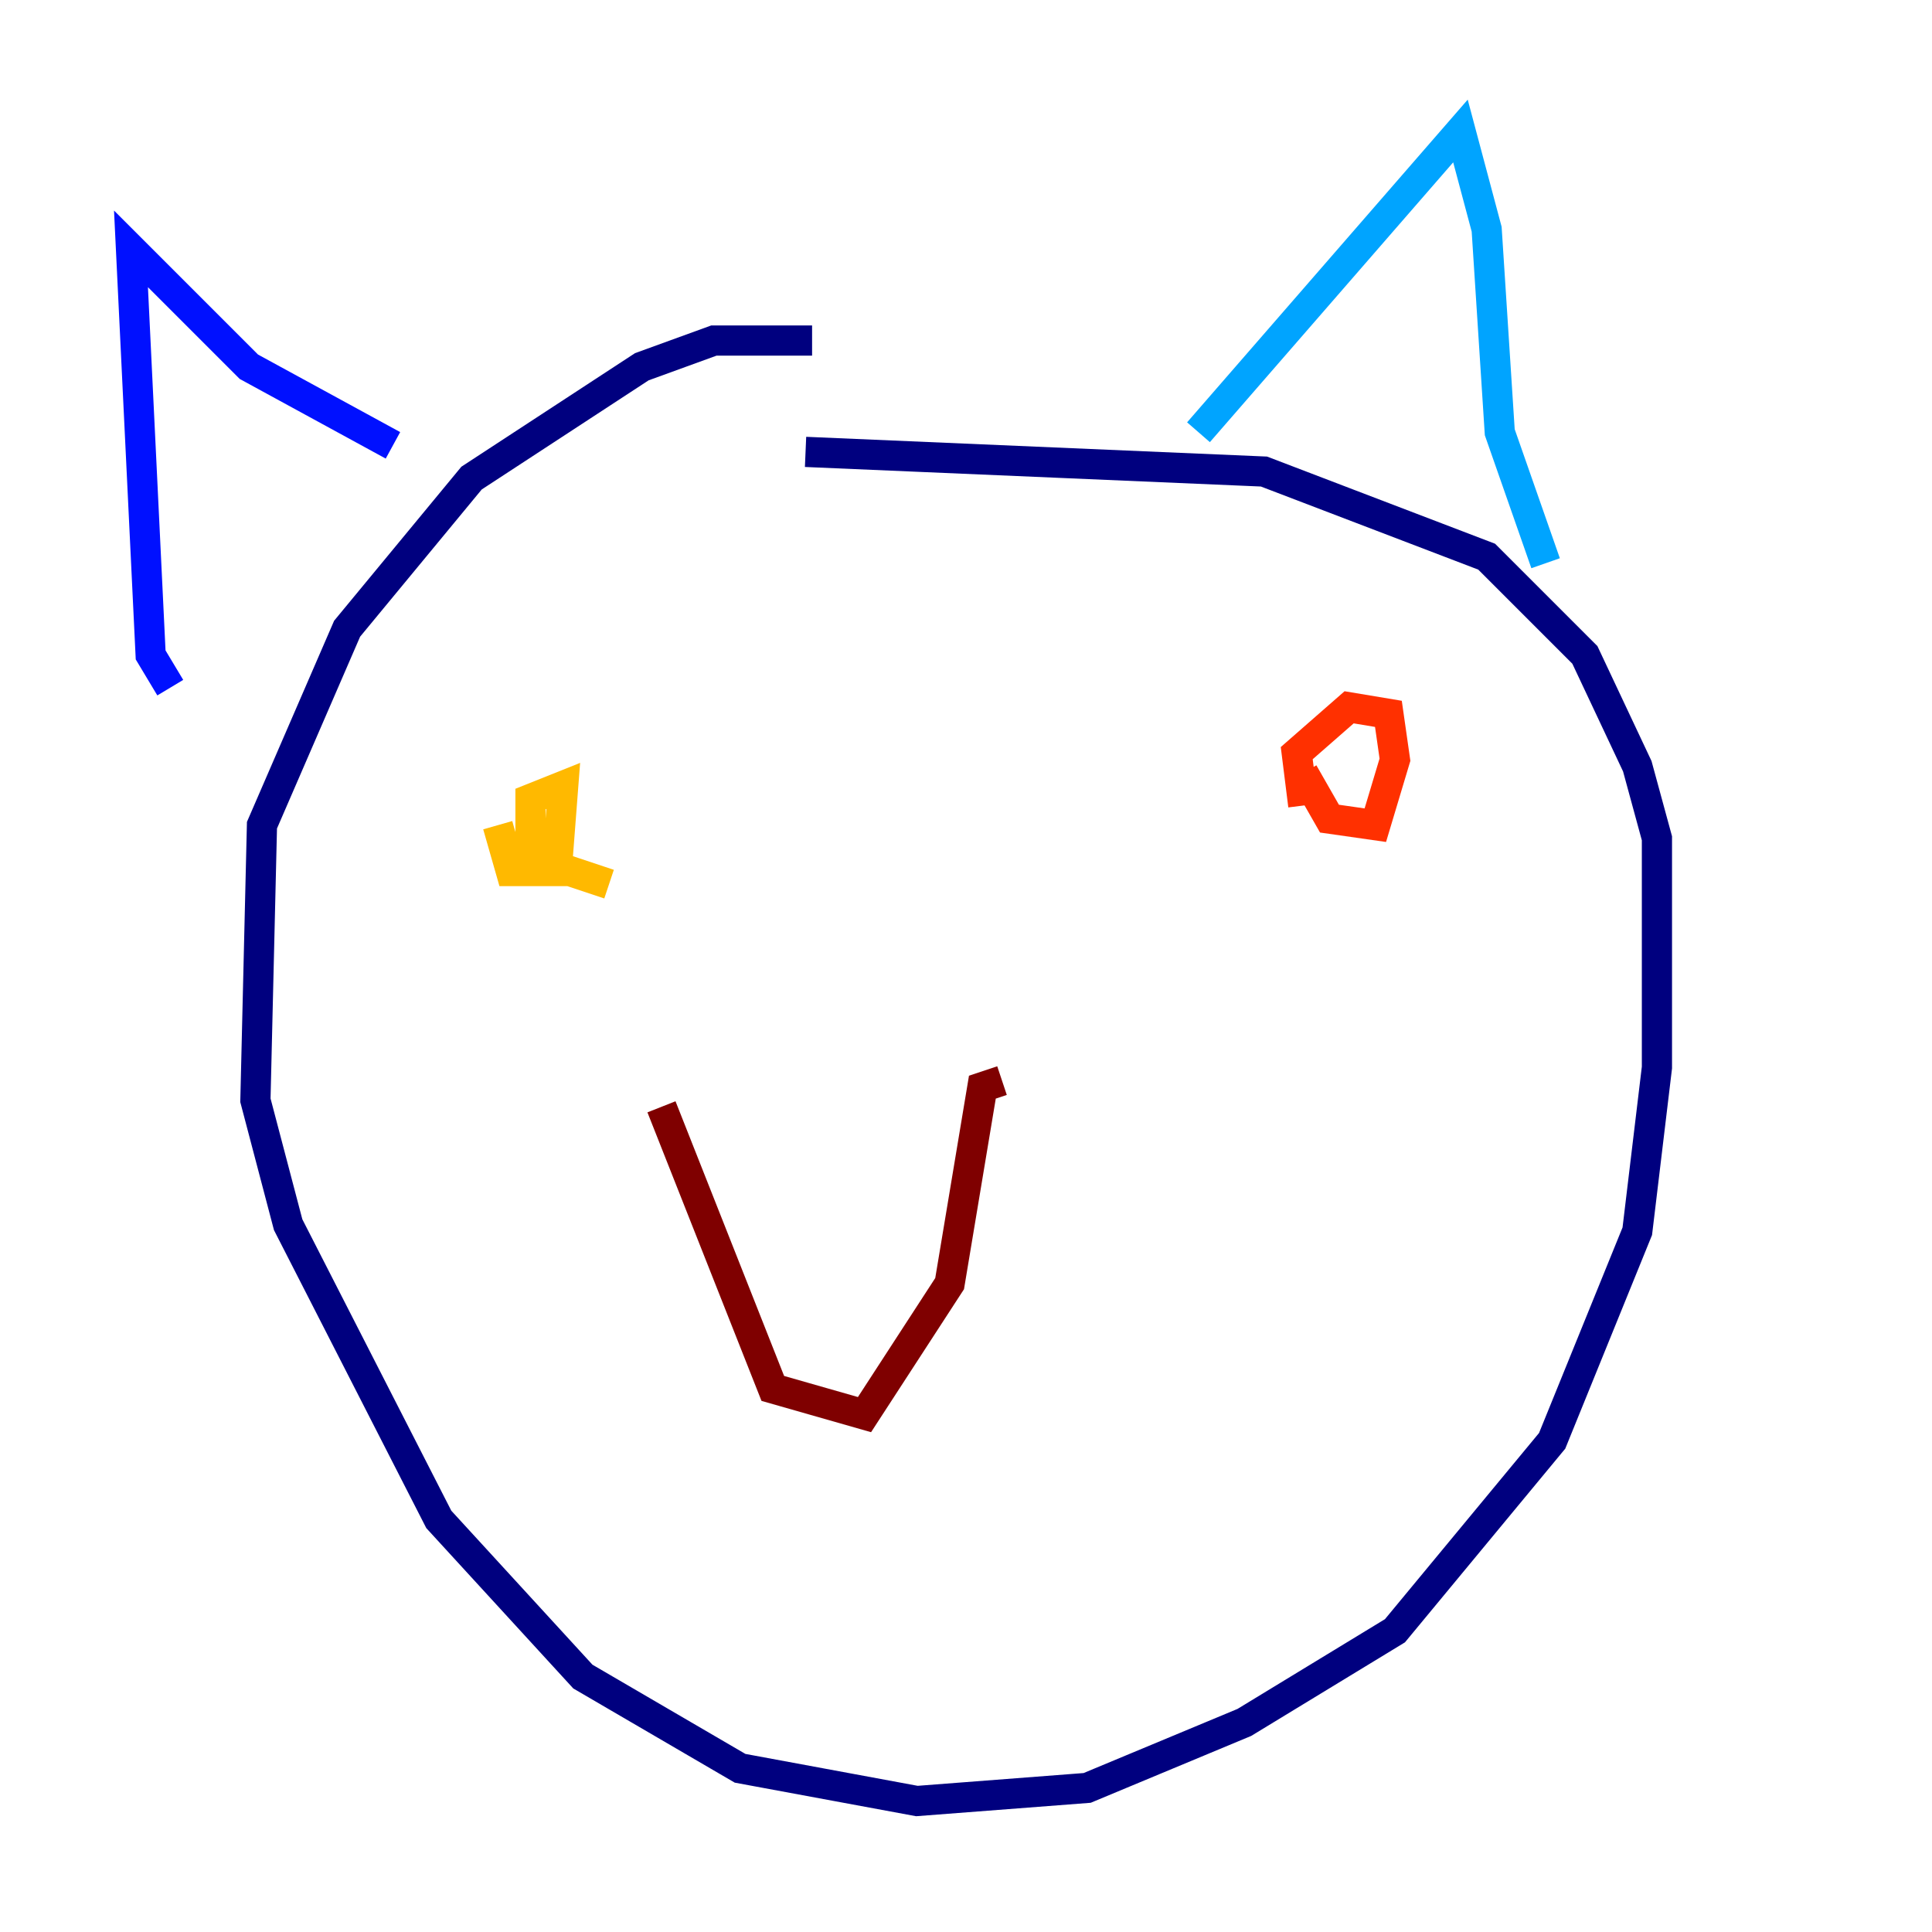 <?xml version="1.0" encoding="utf-8" ?>
<svg baseProfile="tiny" height="128" version="1.2" viewBox="0,0,128,128" width="128" xmlns="http://www.w3.org/2000/svg" xmlns:ev="http://www.w3.org/2001/xml-events" xmlns:xlink="http://www.w3.org/1999/xlink"><defs /><polyline fill="none" points="53.803,22.563 47.295,22.563 42.522,24.298 31.241,31.675 22.997,41.654 17.356,54.671 16.922,72.895 19.091,81.139 29.071,100.664 38.617,111.078 49.031,117.153 60.746,119.322 72.027,118.454 82.441,114.115 92.42,108.041 102.834,95.458 108.475,81.573 109.776,70.725 109.776,55.539 108.475,50.766 105.003,43.39 98.495,36.881 83.742,31.241 53.37,29.939" stroke="#00007f" stroke-width="2" /><polyline fill="none" points="11.281,45.559 9.98,43.39 8.678,16.488 16.488,24.298 26.034,29.505" stroke="#0010ff" stroke-width="2" /><polyline fill="none" points="79.403,28.637 96.759,8.678 98.495,15.186 99.363,28.637 102.4,37.315" stroke="#00a4ff" stroke-width="2" /><polyline fill="none" points="40.786,52.068 40.786,52.068" stroke="#3fffb7" stroke-width="2" /><polyline fill="none" points="85.912,51.634 85.912,51.634" stroke="#b7ff3f" stroke-width="2" /><polyline fill="none" points="32.976,54.671 33.844,57.709 36.881,57.709 37.315,52.068 35.146,52.936 35.146,56.841 40.352,58.576" stroke="#ffb900" stroke-width="2" /><polyline fill="none" points="86.346,51.2 88.081,54.237 91.119,54.671 92.42,50.332 91.986,47.295 89.383,46.861 85.912,49.898 86.346,53.37" stroke="#ff3000" stroke-width="2" /><polyline fill="none" points="43.824,73.329 51.2,91.986 57.275,93.722 62.915,85.044 65.085,72.027 66.386,71.593" stroke="#7f0000" stroke-width="2" /></svg>